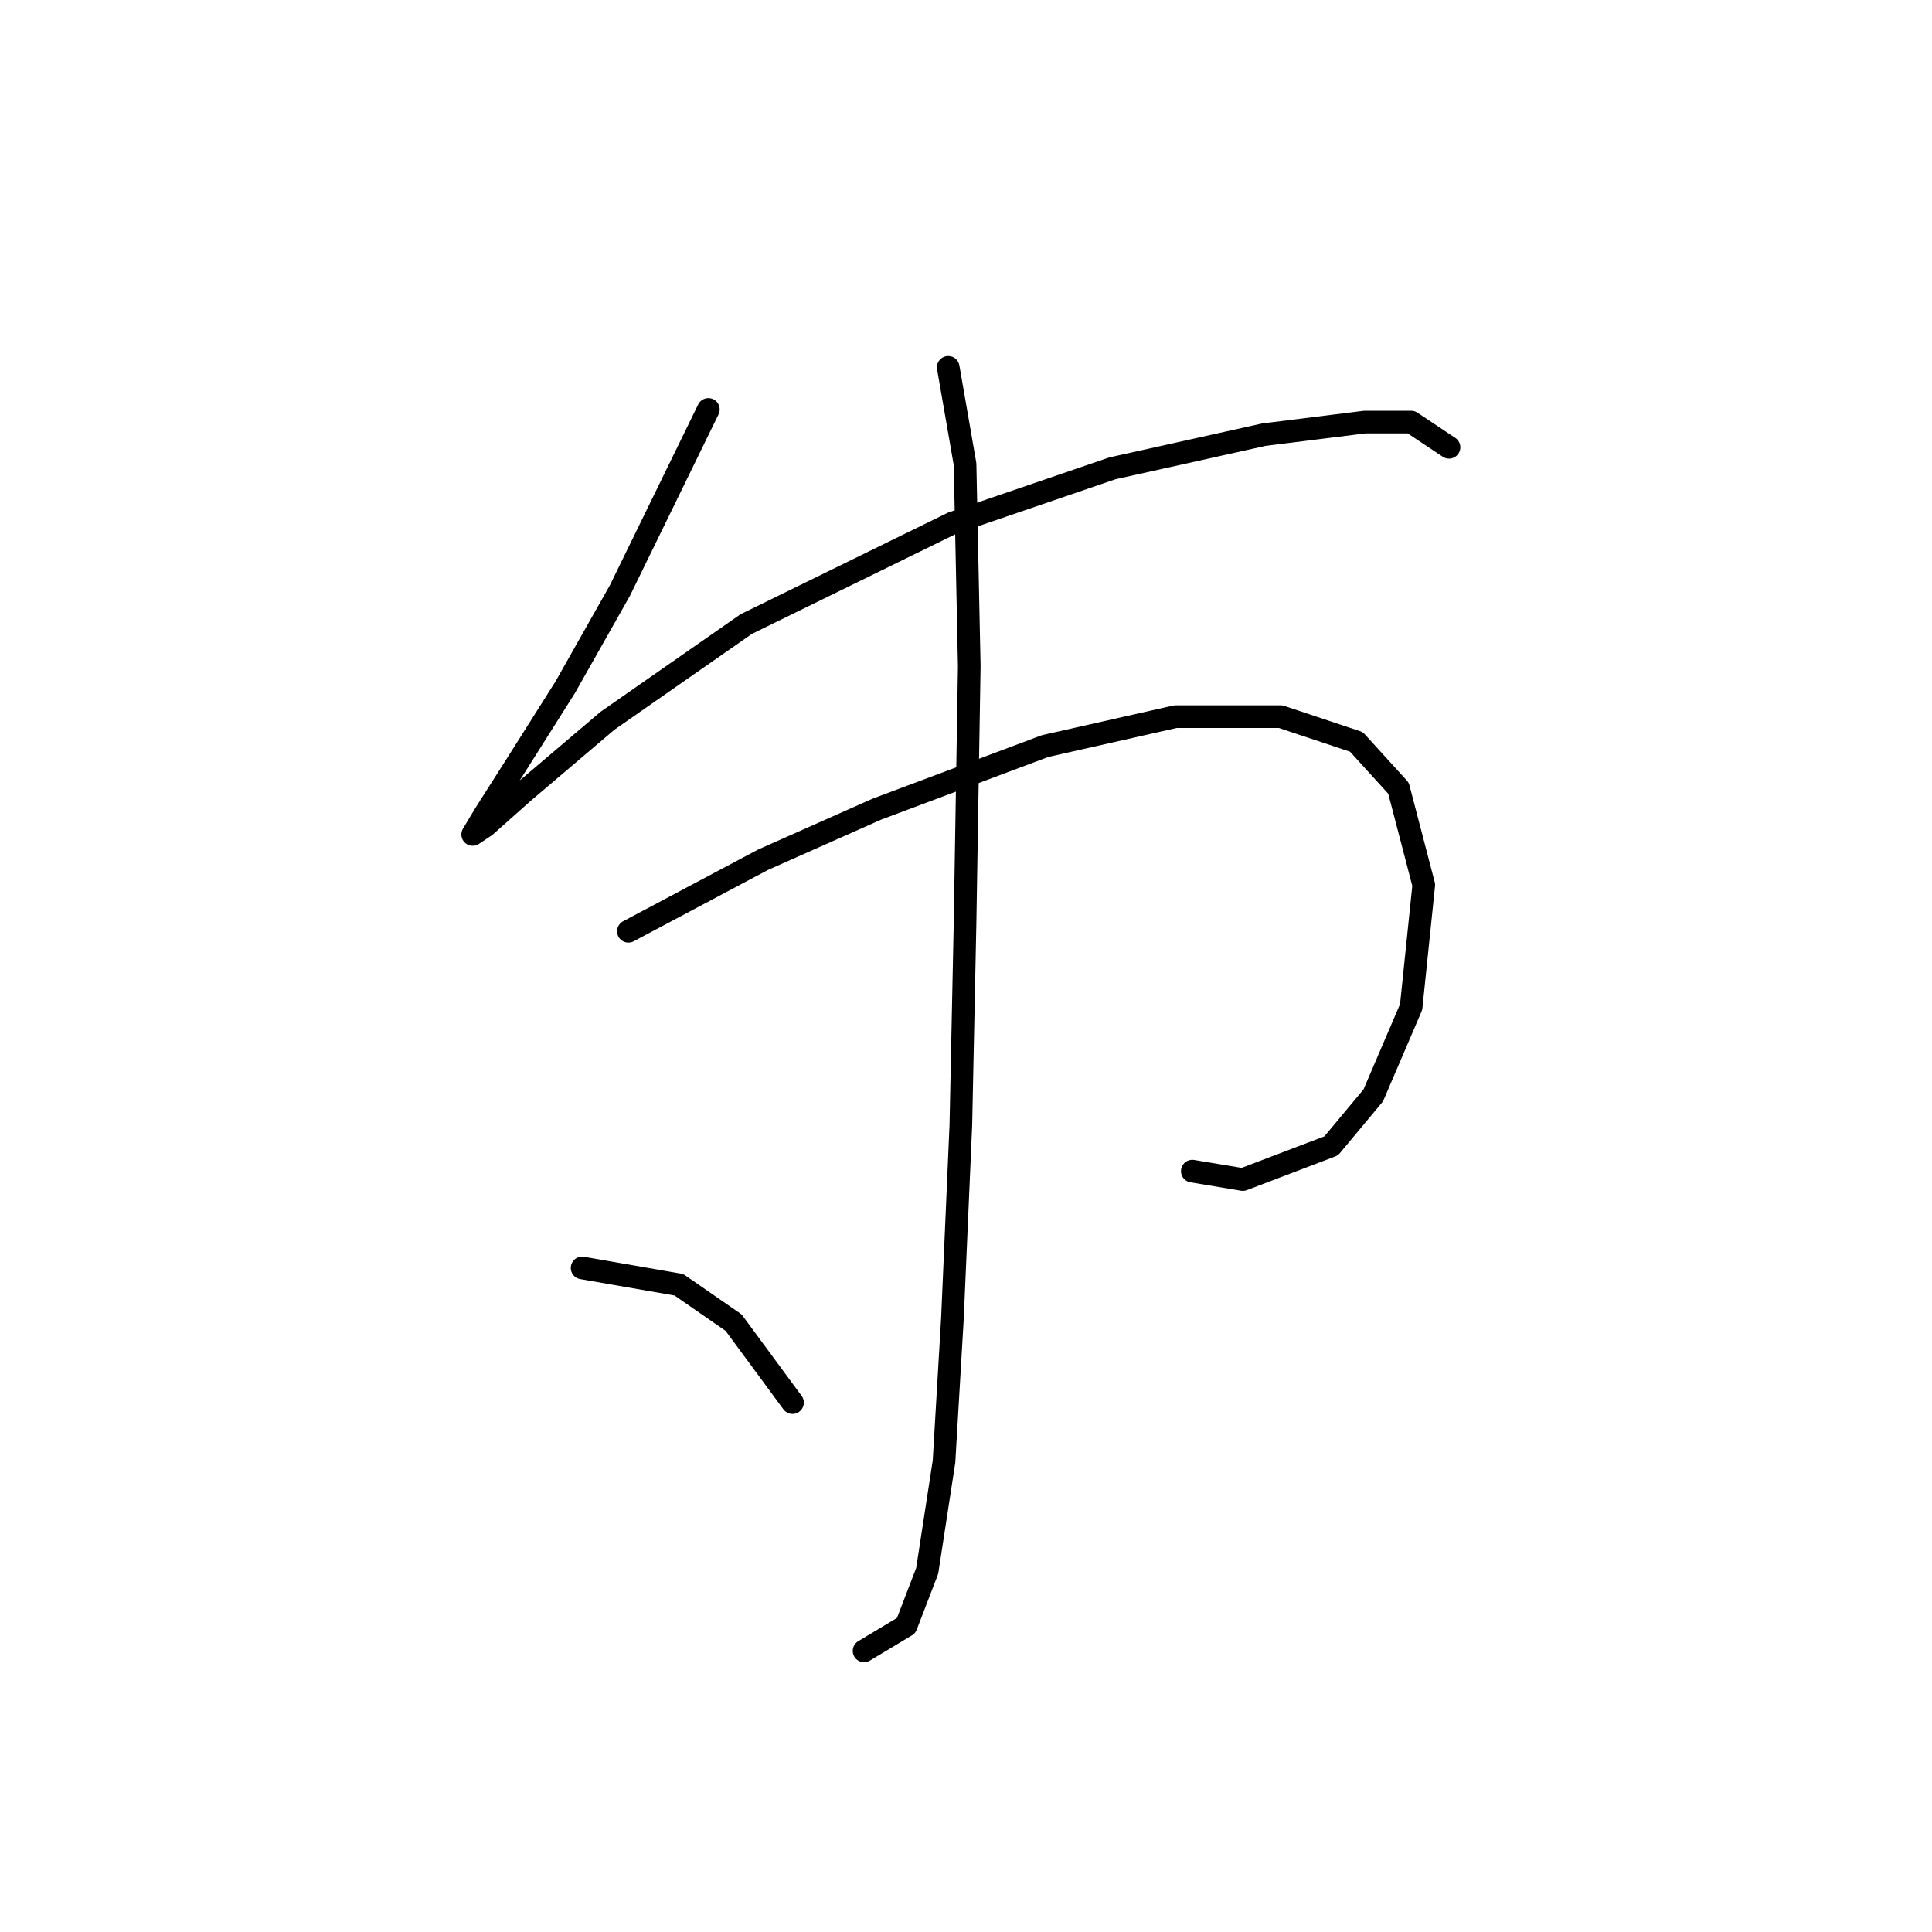 <?xml version="1.0" standalone="no"?>
    <svg width="256" height="256" xmlns="http://www.w3.org/2000/svg" version="1.1">
    <polyline stroke="black" stroke-width="3" stroke-linecap="round" fill="transparent" stroke-linejoin="round" points="93.86 54.253 82.15 78.23 74.901 91.056 68.21 101.65 64.307 107.784 62.634 110.572 64.307 109.457 69.325 104.996 80.478 95.517 98.879 82.691 126.202 69.308 147.392 62.059 167.466 57.598 180.849 55.926 186.983 55.926 192.002 59.271 192.002 59.271 " />
        <polyline stroke="black" stroke-width="3" stroke-linecap="round" fill="transparent" stroke-linejoin="round" points="83.266 123.398 101.11 113.918 116.165 107.227 138.47 98.862 155.756 94.959 169.697 94.959 179.734 98.305 185.31 104.439 188.656 117.264 186.983 133.435 181.964 145.145 176.388 151.836 164.678 156.297 157.987 155.182 157.987 155.182 " />
        <polyline stroke="black" stroke-width="3" stroke-linecap="round" fill="transparent" stroke-linejoin="round" points="125.645 48.677 127.875 61.502 128.433 88.268 127.875 122.282 127.318 149.048 126.202 174.699 125.087 193.658 122.857 208.156 120.069 215.405 114.492 218.751 114.492 218.751 " />
        <polyline stroke="black" stroke-width="3" stroke-linecap="round" fill="transparent" stroke-linejoin="round" points="77.132 168.007 89.957 170.238 97.206 175.256 105.013 185.851 105.013 185.851 " />
        </svg>